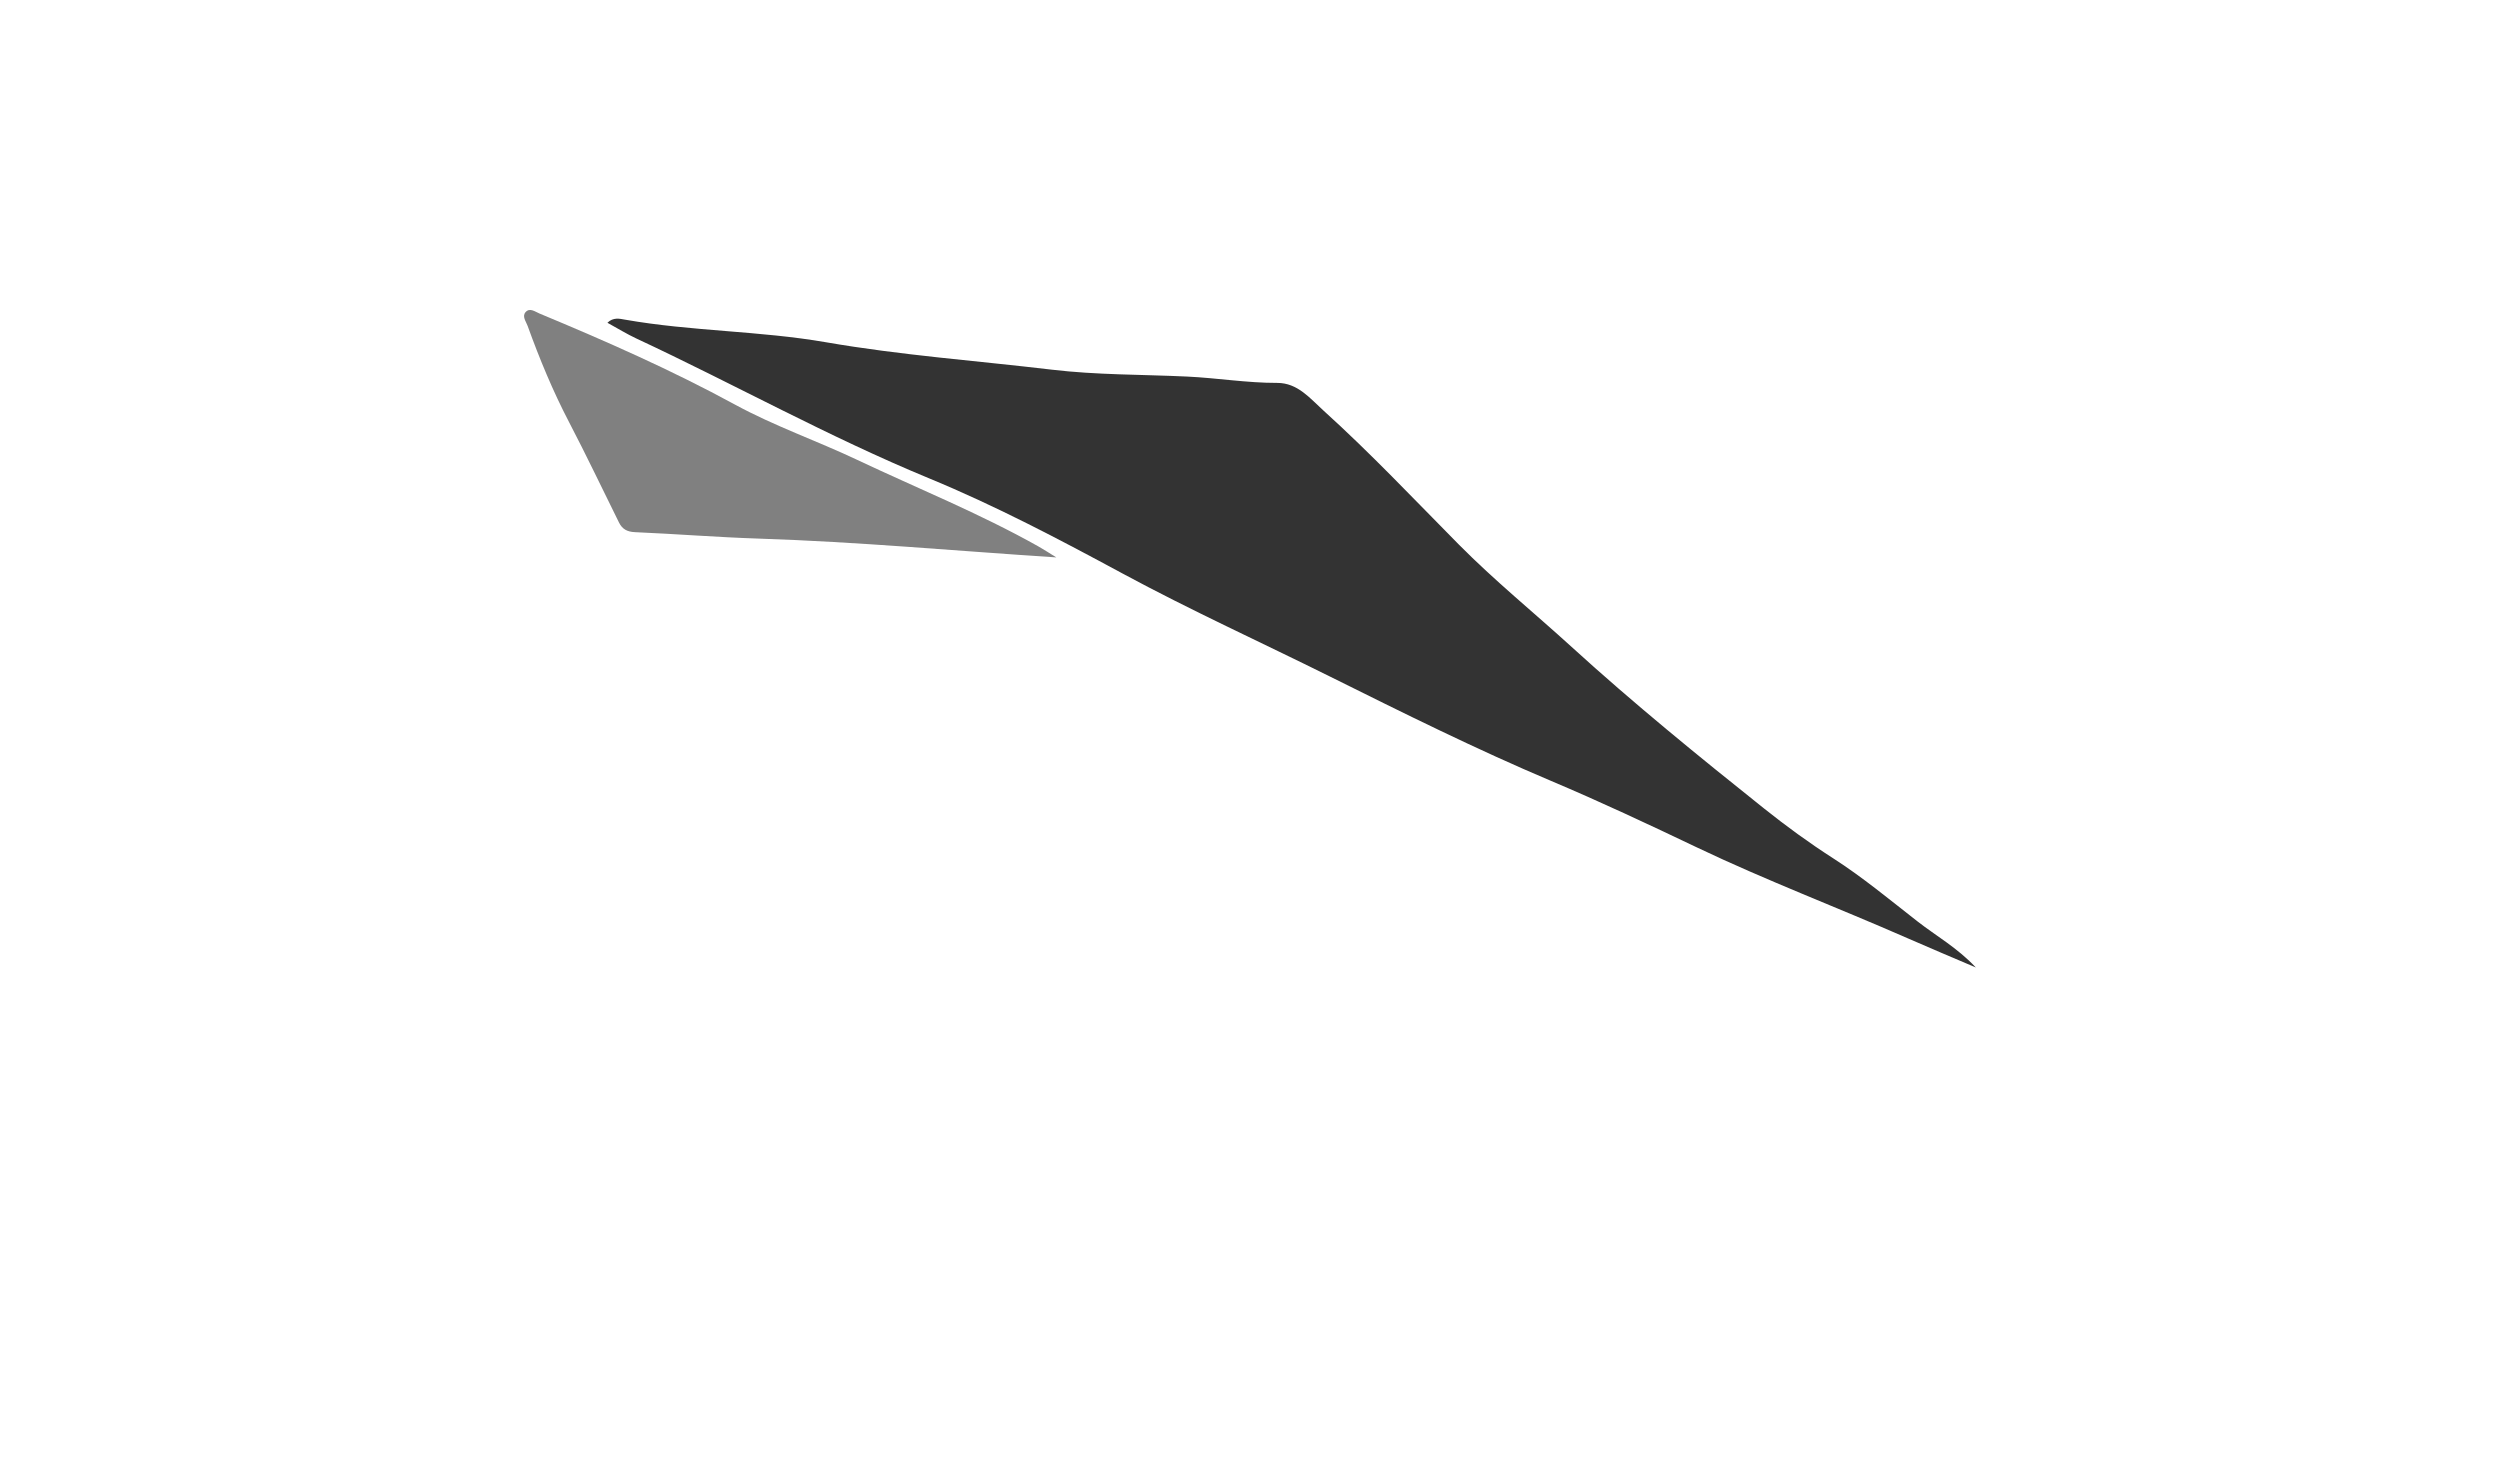 <?xml version="1.0" encoding="utf-8"?>
<!-- Generator: Adobe Illustrator 16.0.0, SVG Export Plug-In . SVG Version: 6.00 Build 0)  -->
<!DOCTYPE svg PUBLIC "-//W3C//DTD SVG 1.1//EN" "http://www.w3.org/Graphics/SVG/1.1/DTD/svg11.dtd">
<svg version="1.1" id="Layer_1" xmlns="http://www.w3.org/2000/svg" xmlns:xlink="http://www.w3.org/1999/xlink" x="0px" y="0px"
	 width="960px" height="560px" viewBox="0 0 960 560" enable-background="new 0 0 960 560" xml:space="preserve">
<path fill="#333333" d="M758.73,371.517c-9.406-4.023-17.807-7.532-26.146-11.2c-26.865-11.801-54.33-22.206-80.844-34.846
	c-18.558-8.855-37.19-17.603-56.12-25.599c-28.803-12.176-56.771-26.09-84.727-39.988c-26.622-13.235-53.688-25.535-79.895-39.688
	c-24.248-13.095-48.715-25.99-74.273-36.535c-38.434-15.856-74.766-36.12-112.384-53.683c-3.66-1.71-7.121-3.856-11.093-6.034
	c2.25-2.206,4.707-1.555,6.721-1.199c25.566,4.507,51.692,4.255,77.207,8.683c28.755,4.991,57.818,7.085,86.726,10.529
	c17.183,2.05,34.633,1.834,51.96,2.646c11.544,0.547,22.977,2.461,34.575,2.434c7.885-0.016,12.628,5.97,17.755,10.602
	c18.117,16.368,34.856,34.146,52.027,51.497c13.703,13.834,28.896,26.178,43.312,39.312c23.765,21.654,48.691,41.926,73.807,61.966
	c8.523,6.801,17.383,13.267,26.562,19.152c11.396,7.312,21.771,15.96,32.388,24.236C743.47,359.4,751.55,363.893,758.73,371.517z"/>
<path fill="#808080" d="M405.629,214.046c-38.385-2.485-76.272-5.994-114.333-7.225c-15.832-0.511-31.637-1.786-47.457-2.469
	c-3.005-0.128-4.879-1.155-6.13-3.672c-6.37-12.839-12.516-25.802-19.149-38.506c-6.246-11.96-11.373-24.359-15.948-37.019
	c-0.635-1.754-2.27-3.692-0.743-5.351c1.603-1.738,3.632-0.104,5.303,0.591c25.515,10.614,50.77,21.743,75.089,34.985
	c15.041,8.192,31.345,13.854,46.817,21.163c23.241,10.993,47.133,20.616,69.586,33.239
	C401.034,211.121,403.312,212.62,405.629,214.046z"/>
</svg>
